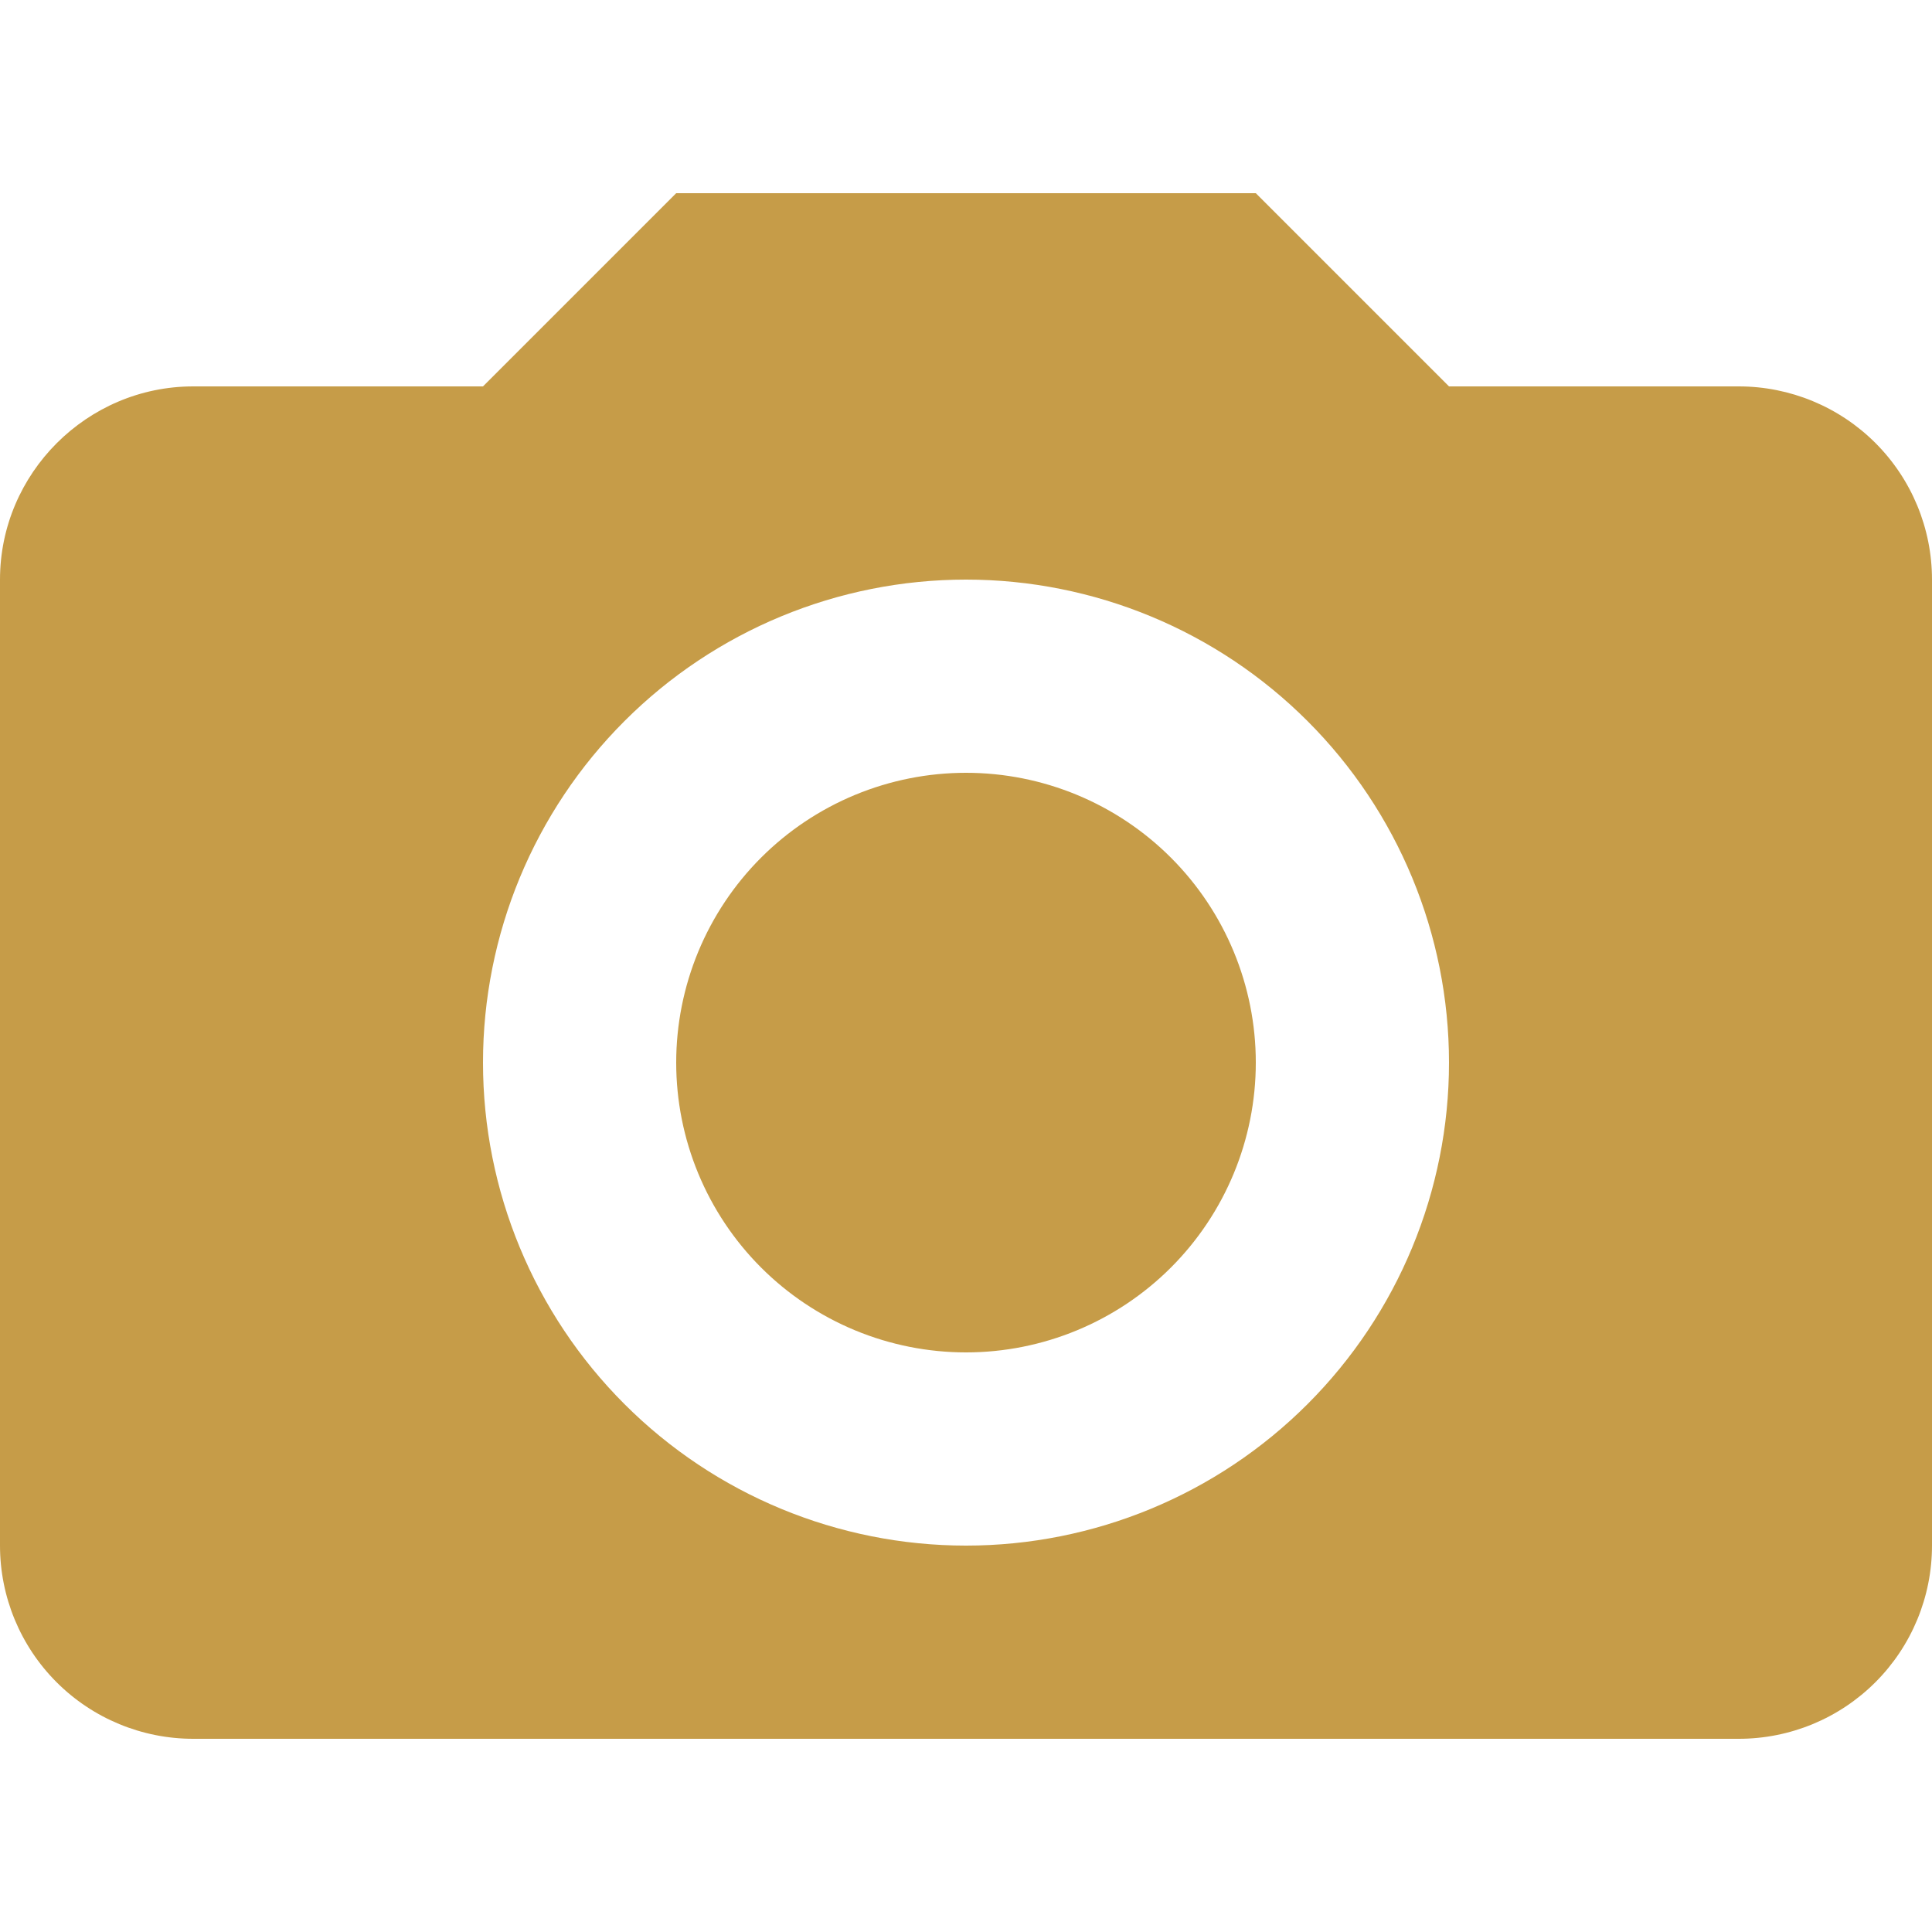 <svg width="70" height="70" viewBox="0 0 70 70" fill="none" xmlns="http://www.w3.org/2000/svg">
<path d="M0 21C0 17.15 3.15 14 7 14H17.5L24.5 7H45.5L52.5 14H63C64.856 14 66.637 14.738 67.95 16.05C69.263 17.363 70 19.143 70 21V56C70 57.856 69.263 59.637 67.95 60.95C66.637 62.263 64.856 63 63 63H7C5.143 63 3.363 62.263 2.05 60.95C0.737 59.637 0 57.856 0 56V21ZM35 56C39.641 56 44.093 54.156 47.374 50.874C50.656 47.593 52.5 43.141 52.5 38.5C52.5 33.859 50.656 29.407 47.374 26.126C44.093 22.844 39.641 21 35 21C30.359 21 25.907 22.844 22.626 26.126C19.344 29.407 17.5 33.859 17.5 38.5C17.5 43.141 19.344 47.593 22.626 50.874C25.907 54.156 30.359 56 35 56ZM35 49C33.621 49 32.256 48.728 30.982 48.201C29.708 47.673 28.55 46.9 27.575 45.925C26.6 44.95 25.827 43.792 25.299 42.518C24.772 41.244 24.5 39.879 24.5 38.5C24.5 37.121 24.772 35.756 25.299 34.482C25.827 33.208 26.6 32.05 27.575 31.075C28.55 30.1 29.708 29.327 30.982 28.799C32.256 28.272 33.621 28 35 28C37.785 28 40.456 29.106 42.425 31.075C44.394 33.044 45.5 35.715 45.5 38.5C45.5 41.285 44.394 43.956 42.425 45.925C40.456 47.894 37.785 49 35 49Z" fill="#C69C48"/>
</svg>
